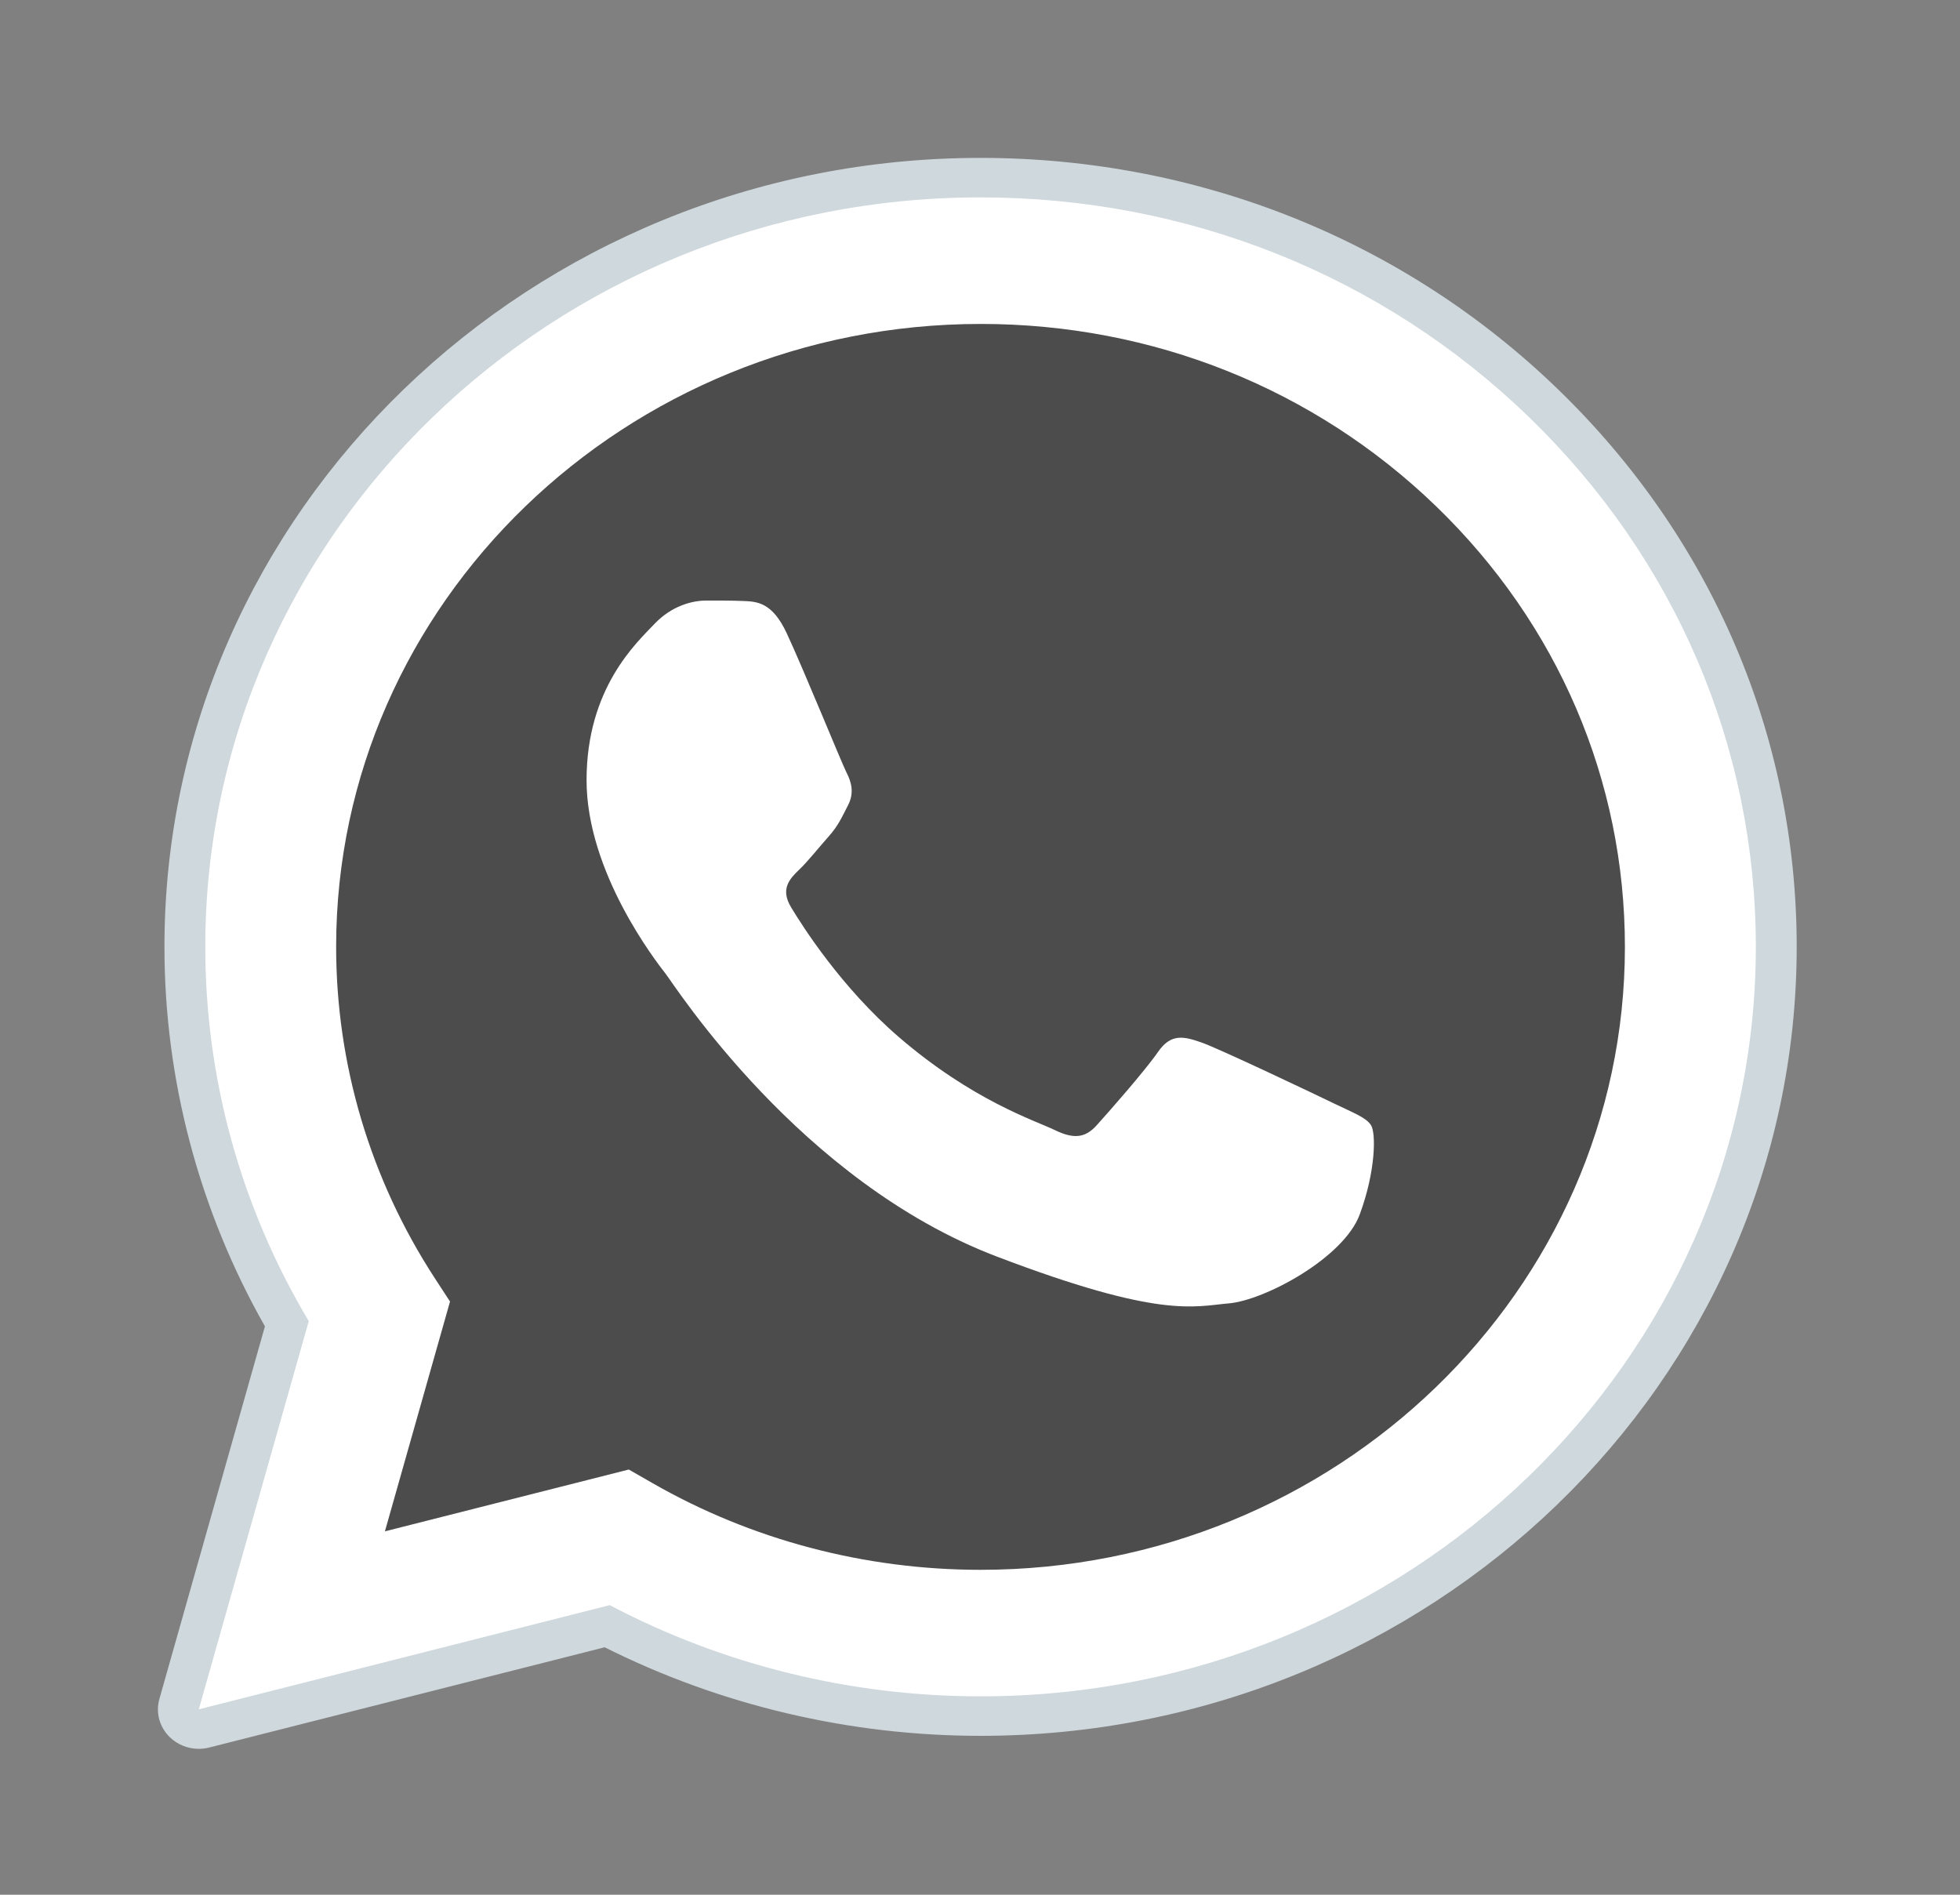 <svg width="60" height="58" viewBox="0 0 60 58" fill="none" xmlns="http://www.w3.org/2000/svg">
<rect x="0" y="0" width="60" height="58" fill="#808080" stroke="none"/>
<path d="M6.085 52.324L9.452 40.441C7.375 36.963 6.282 33.017 6.284 28.975C6.29 16.329 16.935 6.042 30.017 6.042C36.366 6.044 42.324 8.433 46.805 12.767C51.285 17.103 53.752 22.864 53.75 28.993C53.745 41.638 43.097 51.927 30.017 51.927C30.016 51.927 30.017 51.927 30.017 51.927H30.008C26.036 51.926 22.133 50.963 18.666 49.134L6.085 52.324Z" fill="white"/>
<path d="M6.085 52.929C5.92 52.929 5.76 52.866 5.641 52.75C5.485 52.596 5.424 52.373 5.483 52.166L8.781 40.523C6.736 37.011 5.658 33.024 5.66 28.976C5.665 15.996 16.591 5.438 30.017 5.438C36.53 5.44 42.649 7.892 47.248 12.341C51.846 16.791 54.377 22.705 54.375 28.993C54.37 41.971 43.443 52.531 30.017 52.531C26.031 52.53 22.087 51.579 18.587 49.78L6.244 52.908C6.191 52.923 6.139 52.929 6.085 52.929Z" fill="white"/>
<path d="M30.017 6.042C36.366 6.044 42.324 8.433 46.805 12.767C51.285 17.103 53.752 22.864 53.75 28.993C53.745 41.638 43.097 51.927 30.017 51.927H30.008C26.036 51.926 22.133 50.963 18.666 49.135L6.085 52.325L9.452 40.441C7.375 36.963 6.282 33.017 6.284 28.975C6.29 16.329 16.935 6.042 30.017 6.042ZM30.017 4.833C16.247 4.833 5.04 15.662 5.034 28.975C5.032 33.043 6.095 37.052 8.11 40.601L4.879 52.007C4.761 52.424 4.881 52.868 5.196 53.175C5.434 53.407 5.755 53.534 6.085 53.534C6.191 53.534 6.297 53.521 6.402 53.494L18.511 50.425C22.046 52.199 26.009 53.135 30.008 53.136C43.788 53.136 54.995 42.306 55.001 28.994C55.004 22.543 52.407 16.477 47.691 11.914C42.972 7.35 36.696 4.836 30.017 4.833Z" fill="#CFD8DC"/>
<path d="M43.97 15.505C40.245 11.902 35.294 9.917 30.024 9.916C19.144 9.916 10.295 18.466 10.29 28.976C10.289 32.578 11.331 36.084 13.306 39.121L13.776 39.842L11.783 46.876L19.249 44.984L19.97 45.397C22.997 47.135 26.47 48.053 30.01 48.054H30.017C40.89 48.054 49.739 39.503 49.742 28.992C49.744 23.898 47.695 19.109 43.97 15.505Z" fill="black" fill-opacity="0.7"/>
<path fill-rule="evenodd" clip-rule="evenodd" d="M24.085 19.388C23.641 18.433 23.174 18.414 22.75 18.397C22.404 18.382 22.009 18.384 21.614 18.384C21.219 18.384 20.576 18.527 20.032 19.101C19.489 19.675 17.956 21.061 17.956 23.881C17.956 26.702 20.081 29.428 20.378 29.81C20.674 30.191 24.48 36.164 30.508 38.462C35.516 40.372 36.536 39.992 37.624 39.897C38.711 39.801 41.133 38.511 41.626 37.172C42.12 35.833 42.12 34.686 41.972 34.447C41.824 34.208 41.429 34.065 40.836 33.778C40.244 33.49 37.328 32.104 36.784 31.913C36.24 31.722 35.845 31.627 35.449 32.201C35.054 32.774 33.917 34.065 33.571 34.447C33.225 34.83 32.879 34.879 32.286 34.591C31.694 34.303 29.784 33.699 27.517 31.747C25.755 30.228 24.565 28.351 24.219 27.777C23.872 27.204 24.181 26.894 24.479 26.608C24.745 26.35 25.071 25.938 25.369 25.603C25.665 25.269 25.764 25.029 25.961 24.648C26.159 24.265 26.06 23.93 25.911 23.643C25.765 23.356 24.613 20.521 24.085 19.388Z" fill="white"/>
</svg>
